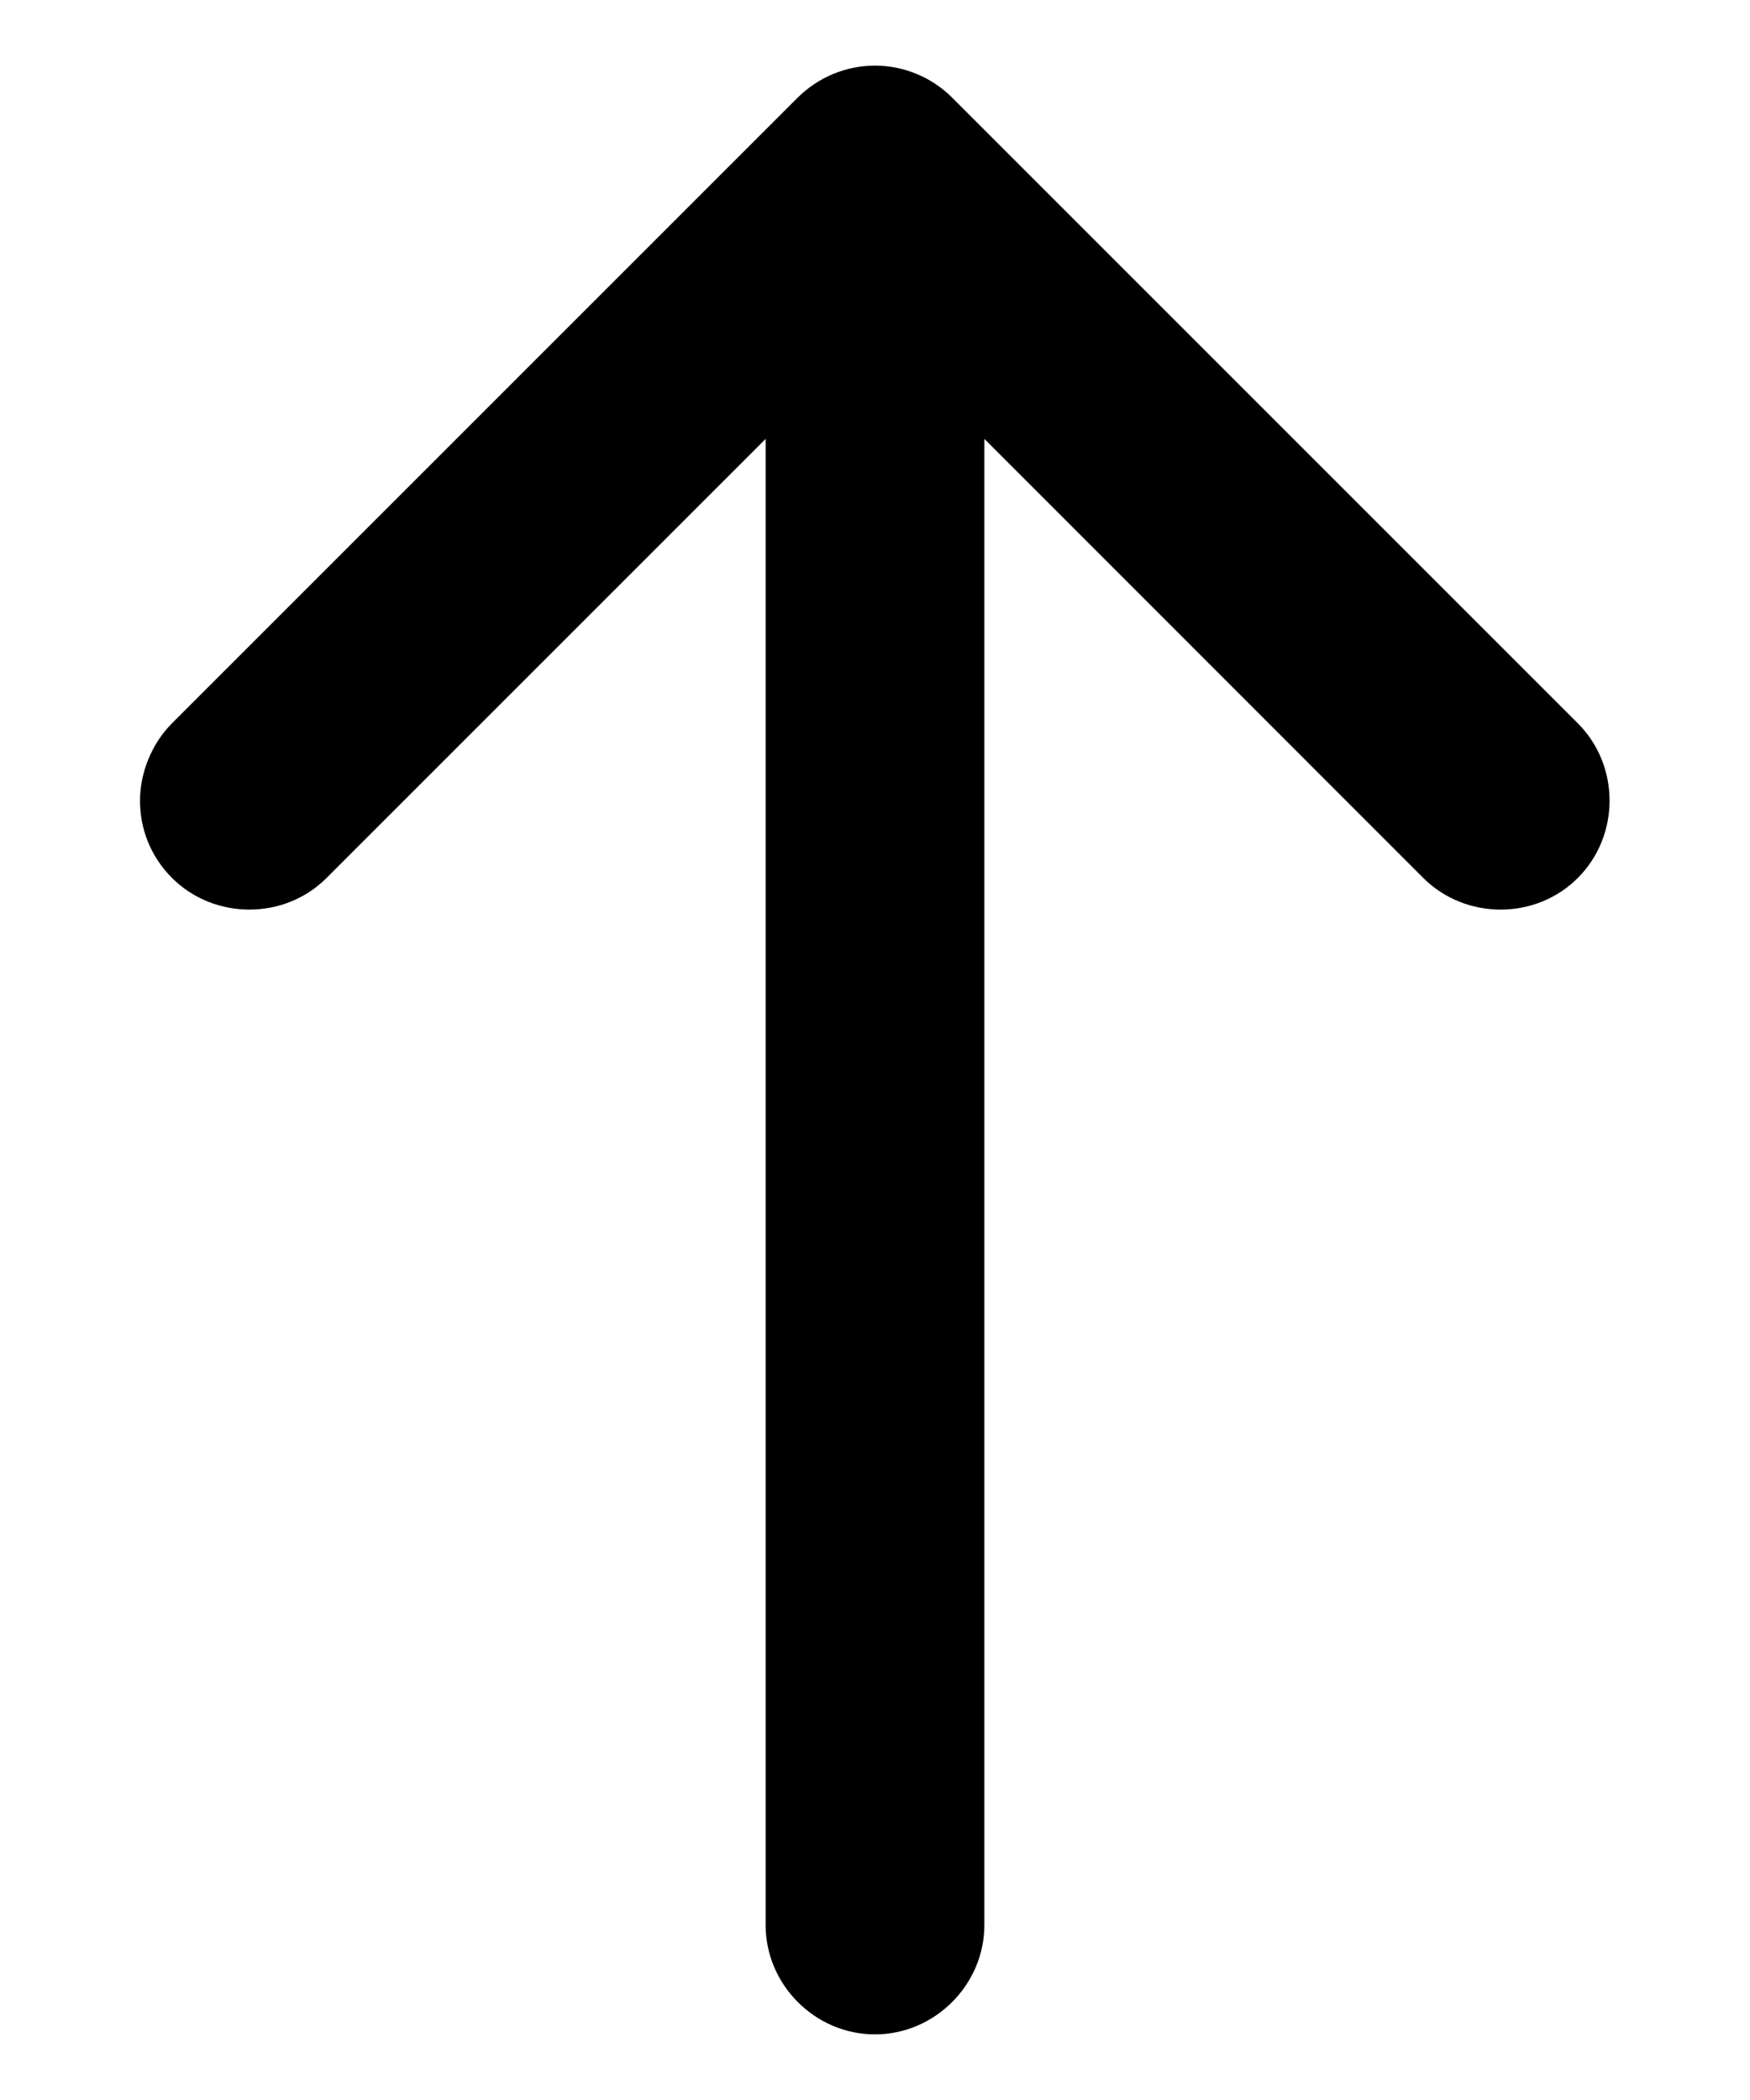 <svg width="10" height="12" viewBox="0 0 10 12" fill="none" xmlns="http://www.w3.org/2000/svg">
<path d="M5.441 0.558L9.016 4.133C9.258 4.375 9.258 4.775 9.016 5.017C8.775 5.258 8.375 5.258 8.133 5.017L5.625 2.508V11C5.625 11.342 5.341 11.625 5 11.625C4.658 11.625 4.375 11.342 4.375 11V2.508L1.866 5.017C1.625 5.258 1.225 5.258 0.983 5.017C0.858 4.892 0.8 4.733 0.8 4.575C0.8 4.417 0.866 4.25 0.983 4.133L4.558 0.558C4.675 0.442 4.833 0.375 5 0.375C5.166 0.375 5.325 0.442 5.441 0.558Z" fill="#2D643D" style="fill:#2D643D;fill:color(display-p3 0.176 0.392 0.239);fill-opacity:1;"/>
</svg>
